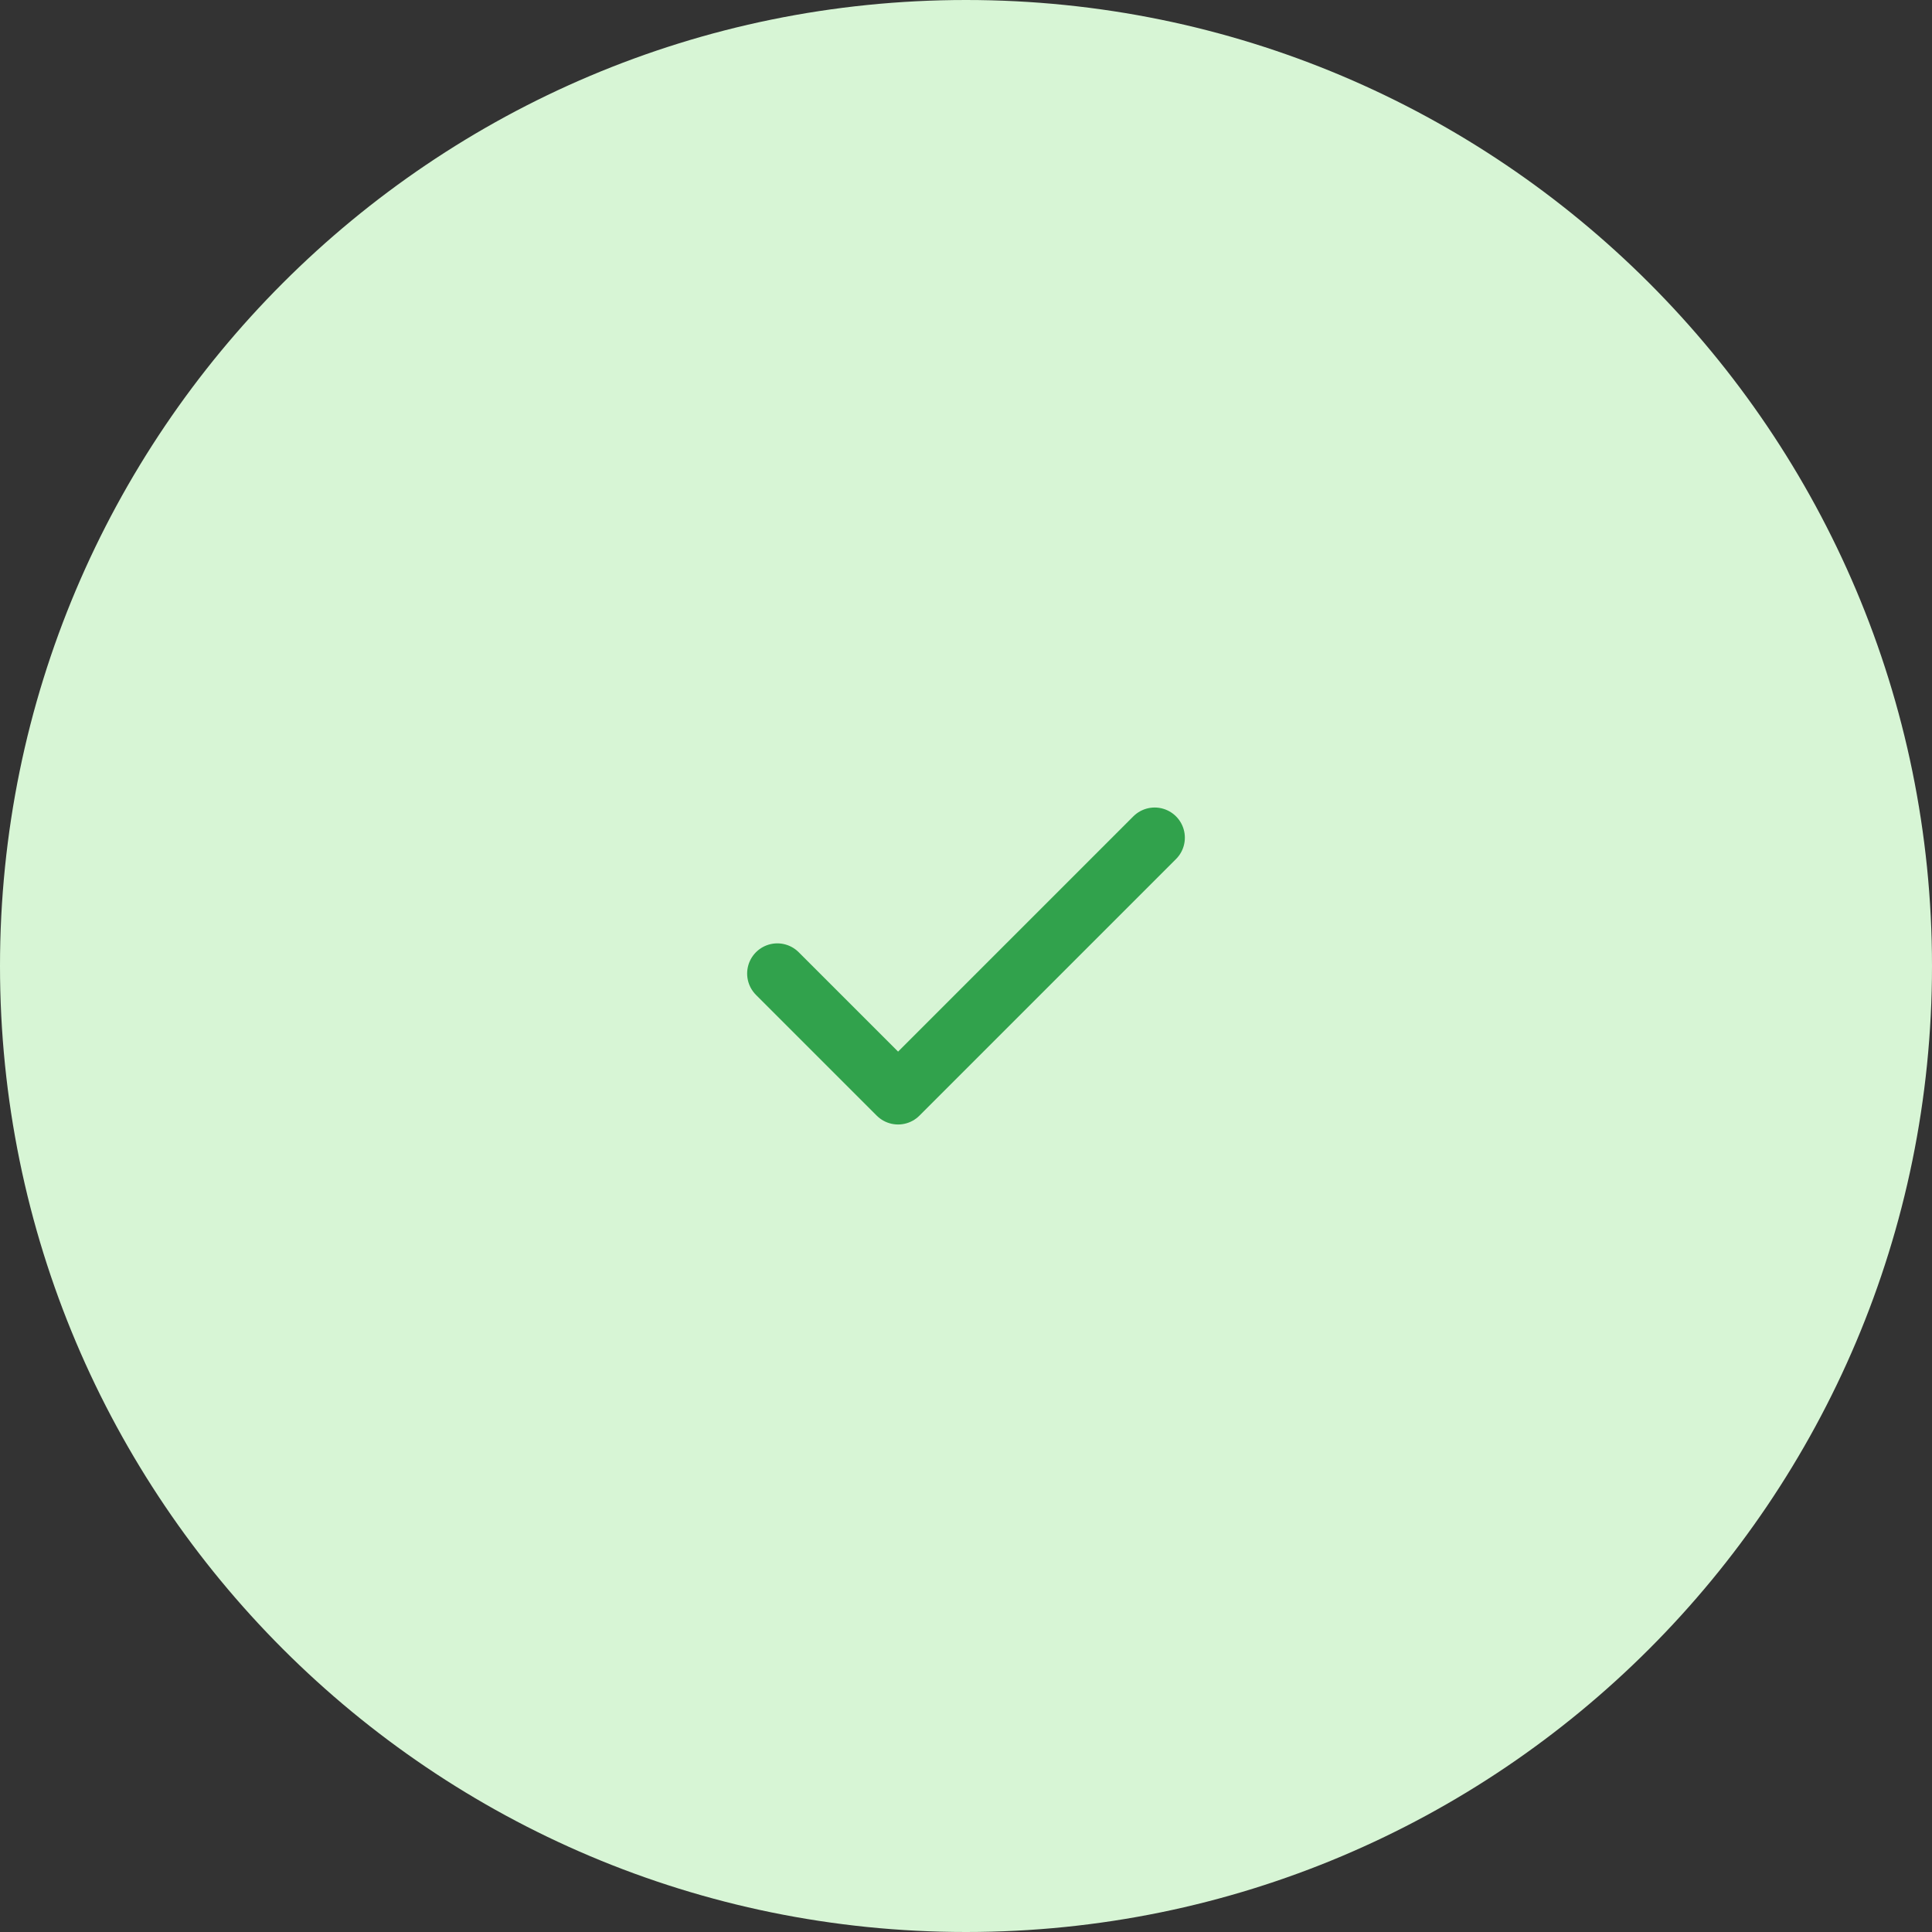 <svg width="96" height="96" viewBox="0 0 96 96" fill="none" xmlns="http://www.w3.org/2000/svg">
<rect x="0" y="0" width="96" height="96" fill="#333333" stroke="none"/>
<path d="M0 48C0 21.49 21.49 0 48 0V0C74.51 0 96 21.49 96 48V48C96 74.51 74.51 96 48 96V96C21.49 96 0 74.51 0 48V48Z" fill="#D7F5D5"/>
<path d="M38.625 48.375L44.625 54.375L57.375 41.625" stroke="#31A24C" stroke-width="3" stroke-linecap="round" stroke-linejoin="round"/>
</svg>
